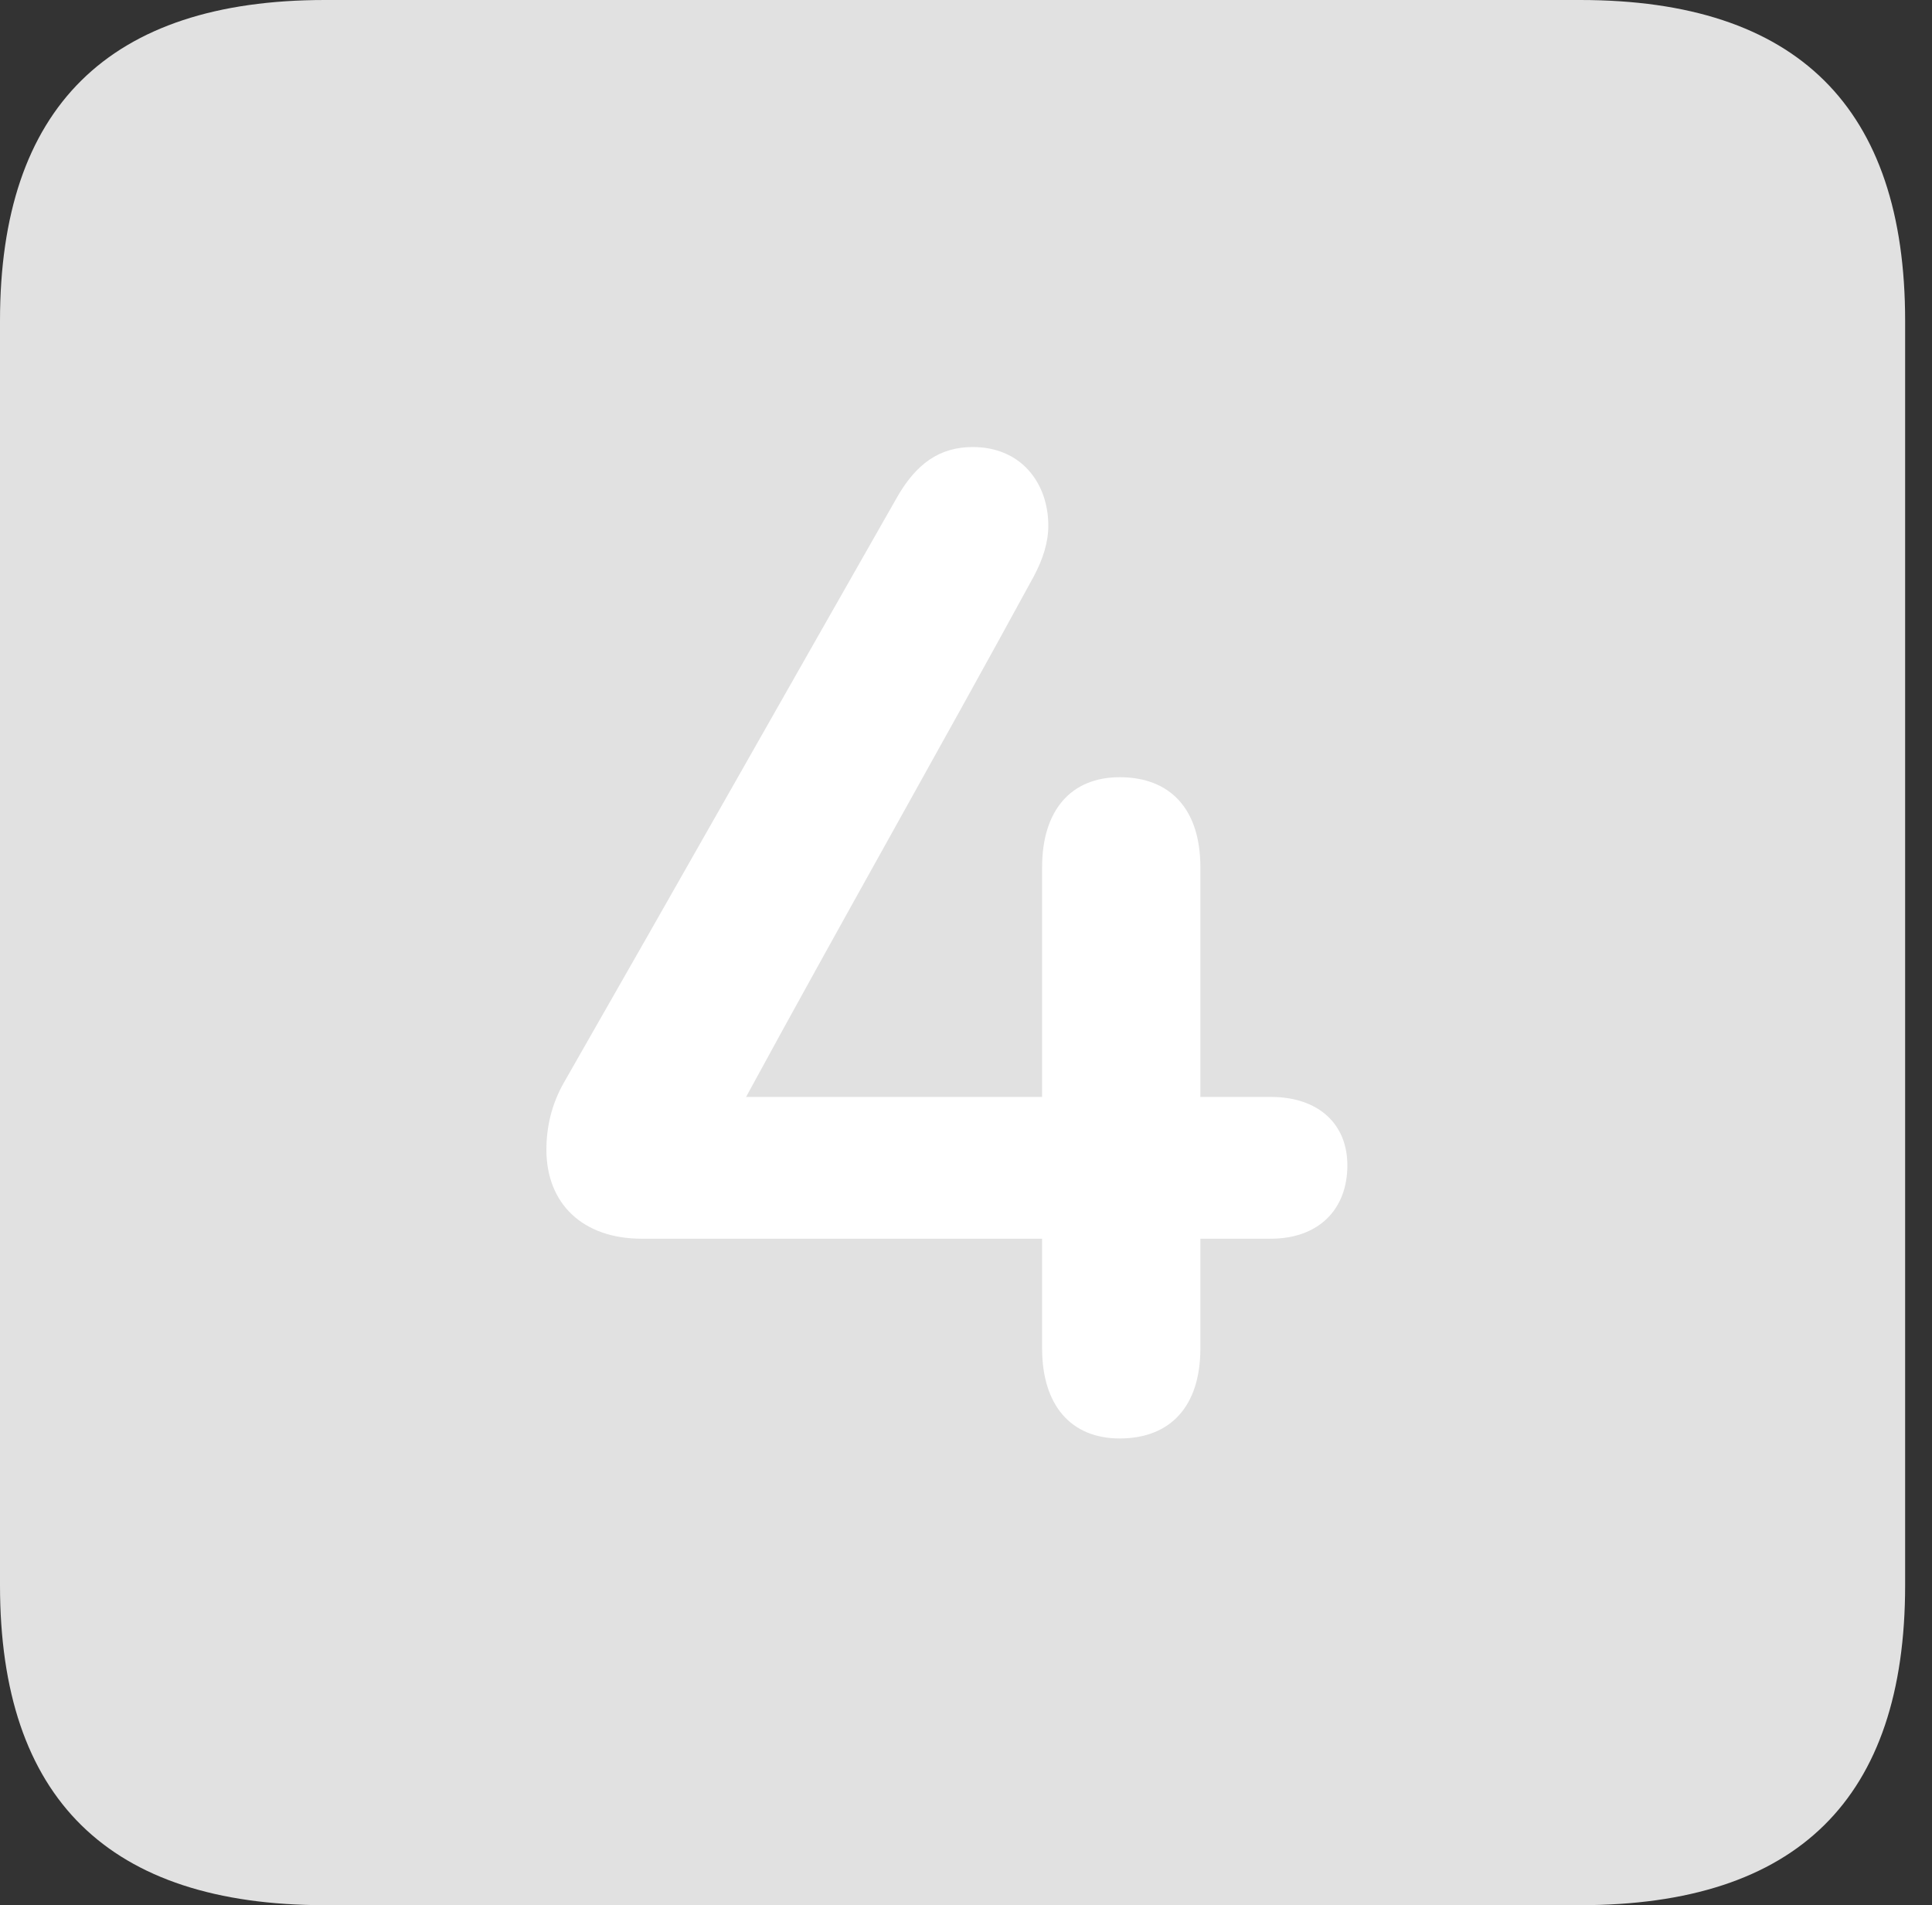 <?xml version="1.0" encoding="UTF-8"?>
<!--Generator: Apple Native CoreSVG 326-->
<!DOCTYPE svg
PUBLIC "-//W3C//DTD SVG 1.1//EN"
       "http://www.w3.org/Graphics/SVG/1.1/DTD/svg11.dtd">
<svg version="1.1" xmlns="http://www.w3.org/2000/svg" xmlns:xlink="http://www.w3.org/1999/xlink" viewBox="0 0 25.525 25.17">
 <rect x="0" y="0" width="25.525" height="25.17" fill="#333333" stroke="none"/>
 <g>
  <rect height="25.17" opacity="0" width="25.525" x="0" y="0"/>
  <path d="M4.293 25.17L20.877 25.17C23.748 25.17 25.17 23.762 25.17 20.945L25.17 4.238C25.17 1.422 23.748 0 20.877 0L4.293 0C1.436 0 0 1.422 0 4.238L0 20.945C0 23.762 1.436 25.17 4.293 25.17Z" fill="white" fill-opacity="0.85"/>
  <path d="M7.219 15.19C7.219 14.889 7.287 14.588 7.451 14.301C8.969 11.648 10.336 9.229 11.84 6.59C12.1 6.125 12.414 5.906 12.852 5.906C13.494 5.906 13.85 6.385 13.85 6.945C13.85 7.164 13.781 7.383 13.658 7.615C12.346 10.021 11.143 12.127 9.857 14.492L13.768 14.492L13.768 11.457C13.768 10.705 14.15 10.268 14.793 10.268C15.463 10.268 15.859 10.691 15.859 11.457L15.859 14.492L16.789 14.492C17.418 14.492 17.801 14.848 17.801 15.395C17.801 15.982 17.418 16.365 16.789 16.365L15.859 16.365L15.859 17.814C15.859 18.58 15.463 19.004 14.793 19.004C14.15 19.004 13.768 18.566 13.768 17.814L13.768 16.365L8.477 16.365C7.697 16.365 7.219 15.9 7.219 15.19Z" fill="white"/>
 </g>
</svg>
